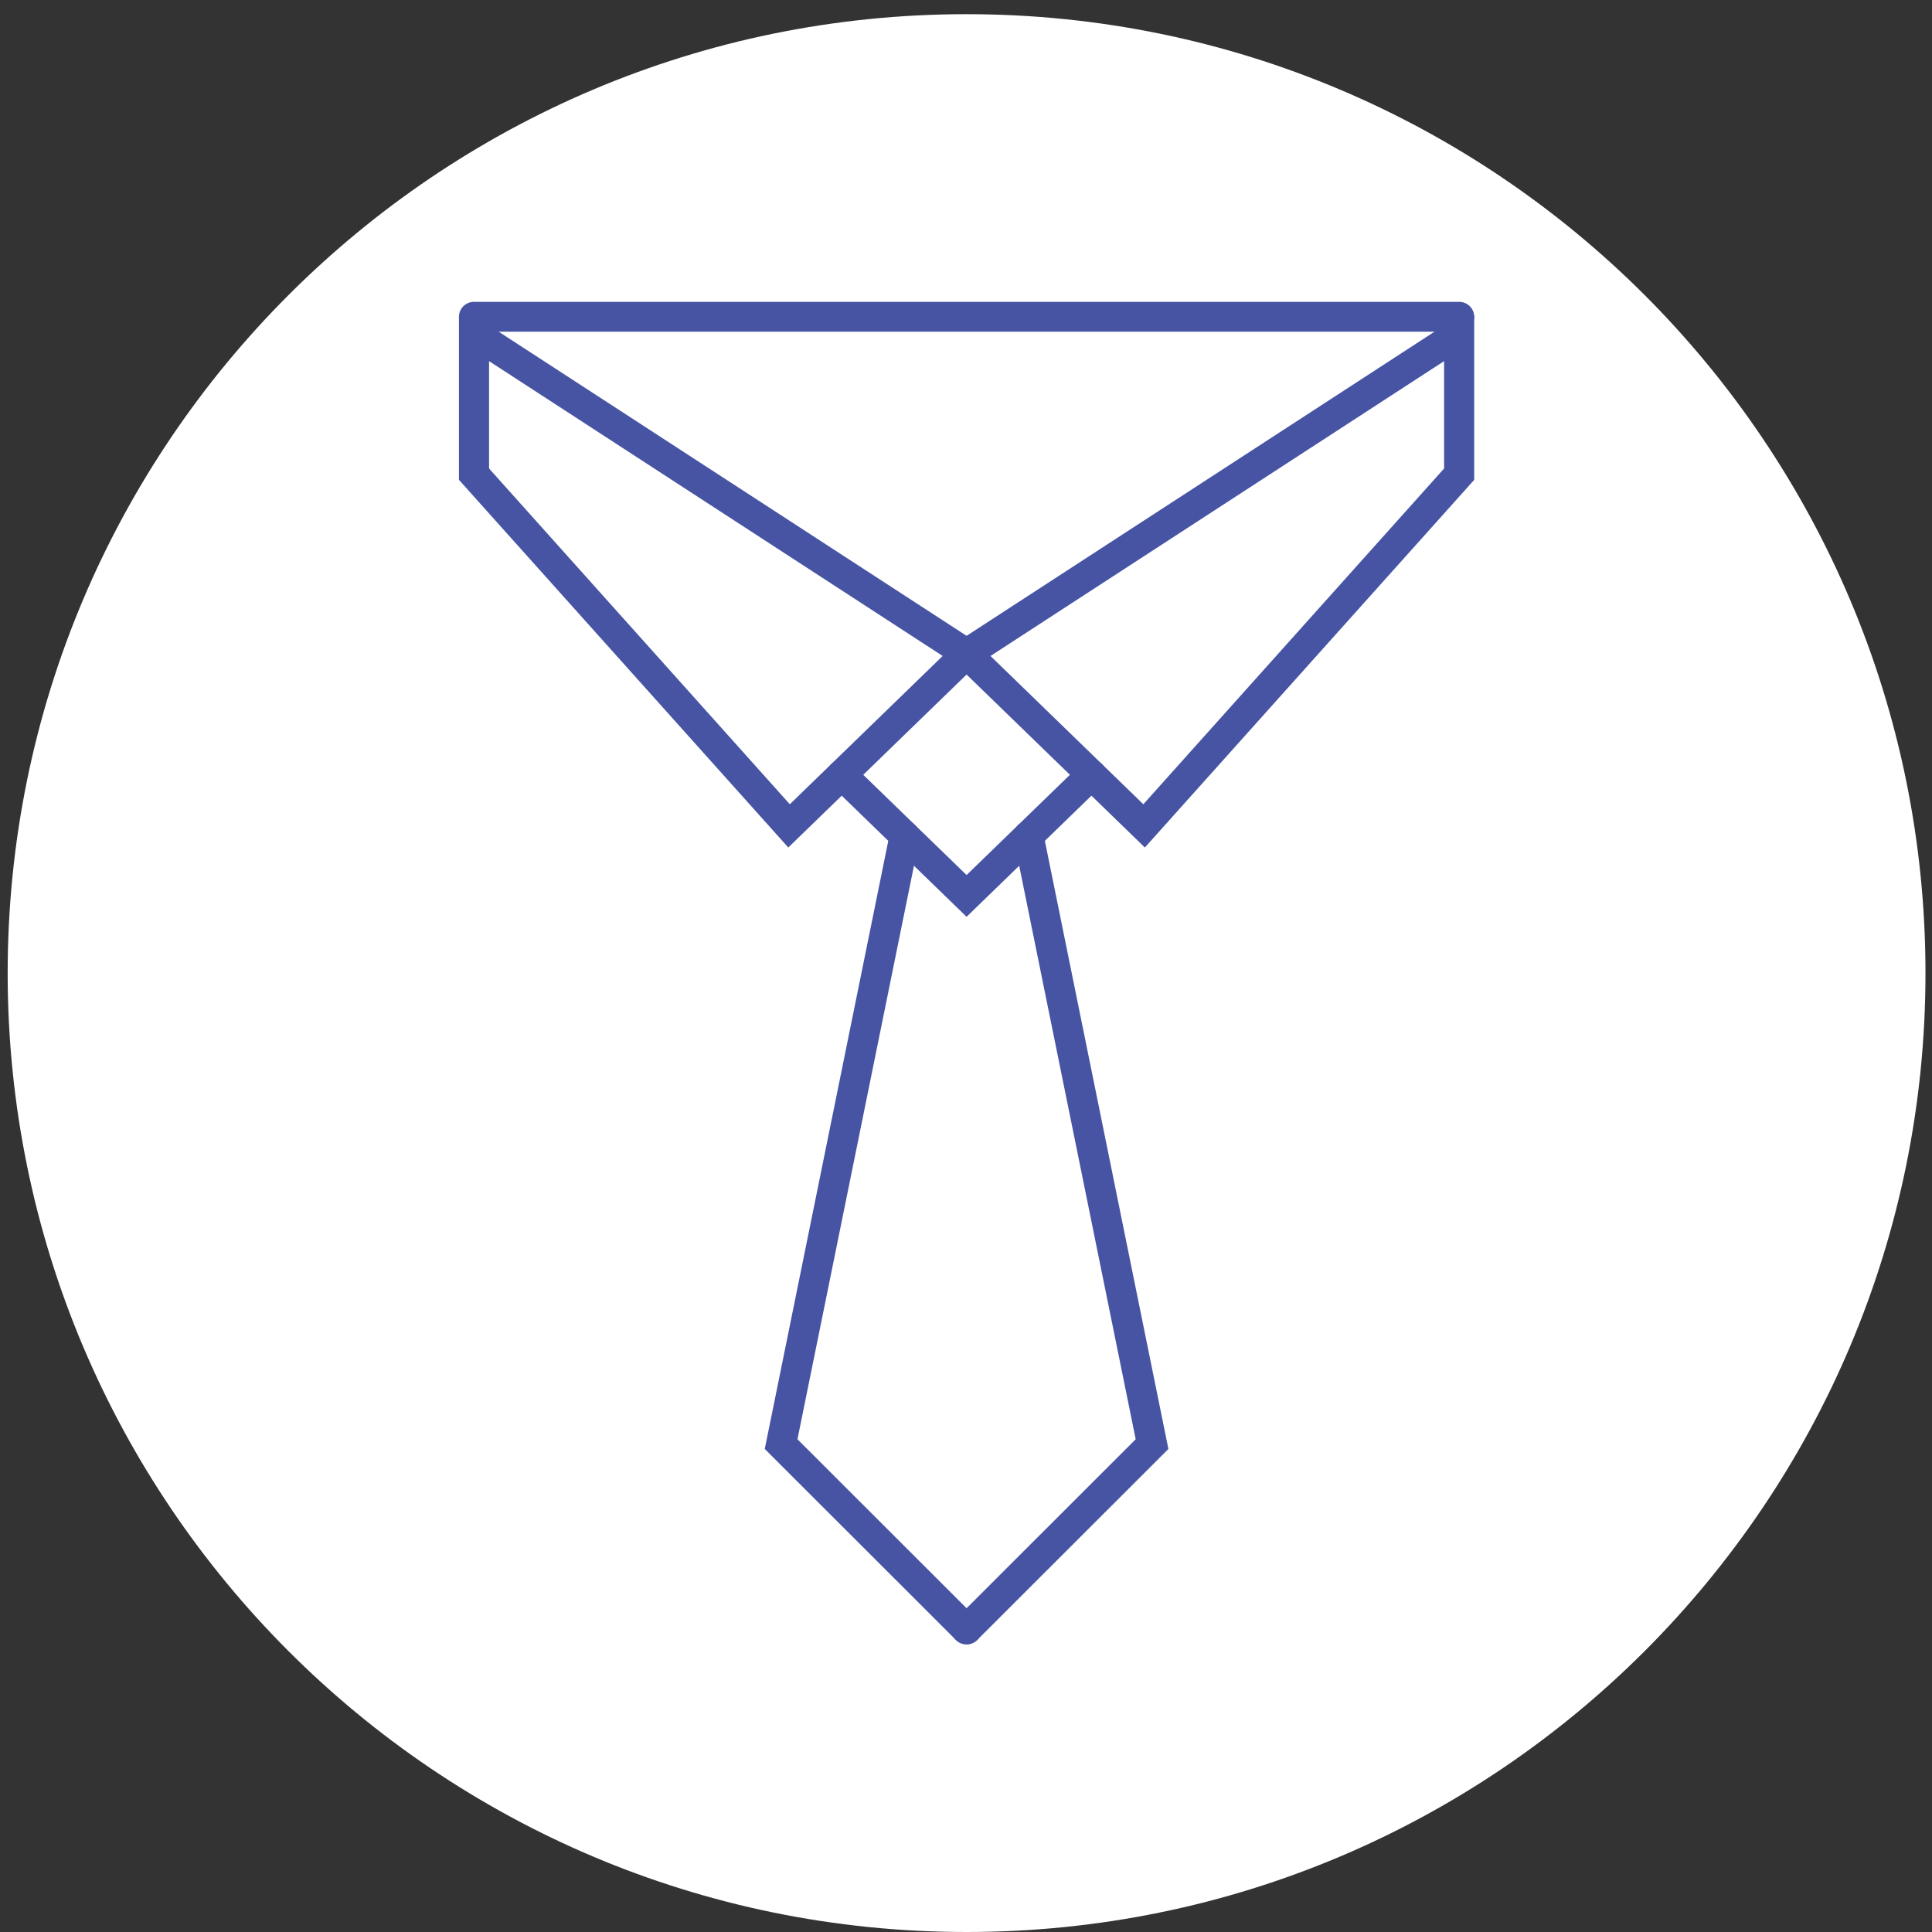 <svg width="126" height="126" viewBox="0 0 126 126" fill="none" xmlns="http://www.w3.org/2000/svg">
<rect x="0" y="0" width="126" height="126" fill="#333333" stroke="none"/>
<g clip-path="url(#clip0_15_92)">
<path d="M125.575 63.462C125.575 28.924 97.576 0.925 63.038 0.925C28.499 0.925 0.5 28.924 0.5 63.462C0.5 98.001 28.499 126 63.038 126C97.576 126 125.575 98.001 125.575 63.462Z" fill="white"/>
</g>
<g clip-path="url(#clip1_15_92)">
<path d="M51.41 55.272L29.932 31.294V20.659L30.265 20.165L64.597 42.48L51.41 55.272ZM31.896 30.555L51.51 52.452L61.479 42.781L31.896 23.552V30.555Z" fill="#4654A3"/>
<path d="M74.665 55.272L61.479 42.48L95.436 20.409L96.144 20.564V31.295L74.665 55.272ZM64.597 42.781L74.566 52.452L94.18 30.555V23.552L64.597 42.781Z" fill="#4654A3"/>
<path d="M95.161 21.632H30.914C30.655 21.633 30.406 21.532 30.221 21.349C30.037 21.167 29.933 20.919 29.932 20.659C29.932 20.122 30.371 19.686 30.914 19.686H95.162C95.704 19.686 96.144 20.122 96.144 20.659C96.143 20.919 96.038 21.167 95.854 21.349C95.67 21.532 95.421 21.633 95.161 21.632Z" fill="#4654A3"/>
<path d="M63.038 59.791L54.207 51.225C54.115 51.136 54.042 51.03 53.991 50.912C53.941 50.795 53.914 50.668 53.913 50.54C53.911 50.412 53.935 50.285 53.983 50.167C54.031 50.048 54.103 49.94 54.193 49.849C54.376 49.665 54.624 49.56 54.884 49.557C55.144 49.555 55.395 49.654 55.581 49.835L63.038 57.068L70.494 49.835C70.681 49.655 70.931 49.555 71.191 49.557C71.451 49.56 71.699 49.665 71.883 49.849C71.973 49.94 72.044 50.048 72.092 50.167C72.14 50.285 72.164 50.412 72.163 50.54C72.161 50.668 72.135 50.795 72.084 50.912C72.033 51.03 71.96 51.136 71.868 51.225L63.038 59.791Z" fill="#4654A3"/>
<path d="M63.038 107.239C62.785 107.239 62.533 107.143 62.34 106.951L49.876 94.497L58.037 54.321C58.09 54.066 58.241 53.844 58.458 53.701C58.675 53.558 58.939 53.507 59.194 53.558C59.319 53.583 59.439 53.632 59.546 53.703C59.653 53.774 59.745 53.865 59.816 53.971C59.888 54.078 59.937 54.197 59.963 54.323C59.988 54.449 59.988 54.578 59.963 54.704L52.008 93.864L63.735 105.581C63.825 105.671 63.897 105.779 63.946 105.897C63.995 106.015 64.02 106.142 64.019 106.27C64.019 106.398 63.993 106.525 63.943 106.643C63.893 106.76 63.82 106.867 63.729 106.957C63.537 107.145 63.288 107.239 63.038 107.239Z" fill="#4654A3"/>
<path d="M63.038 107.239C62.788 107.239 62.538 107.145 62.346 106.957C62.255 106.868 62.182 106.761 62.132 106.643C62.083 106.525 62.056 106.399 62.056 106.271C62.055 106.143 62.08 106.016 62.129 105.898C62.178 105.779 62.25 105.672 62.34 105.582L74.067 93.864L66.112 54.705C66.087 54.579 66.087 54.449 66.112 54.324C66.138 54.198 66.187 54.078 66.259 53.972C66.33 53.865 66.422 53.774 66.529 53.703C66.636 53.632 66.756 53.583 66.882 53.559C67.136 53.508 67.4 53.559 67.617 53.702C67.834 53.844 67.985 54.067 68.038 54.321L76.2 94.498L63.736 106.952C63.55 107.136 63.299 107.239 63.038 107.239Z" fill="#4654A3"/>
</g>
<defs>
<clipPath id="clip0_15_92">
<rect width="125.075" height="125.075" fill="white" transform="translate(0.5 0.925)"/>
</clipPath>
<clipPath id="clip1_15_92">
<rect width="66.212" height="87.553" fill="white" transform="translate(29.932 19.686)"/>
</clipPath>
</defs>
</svg>
